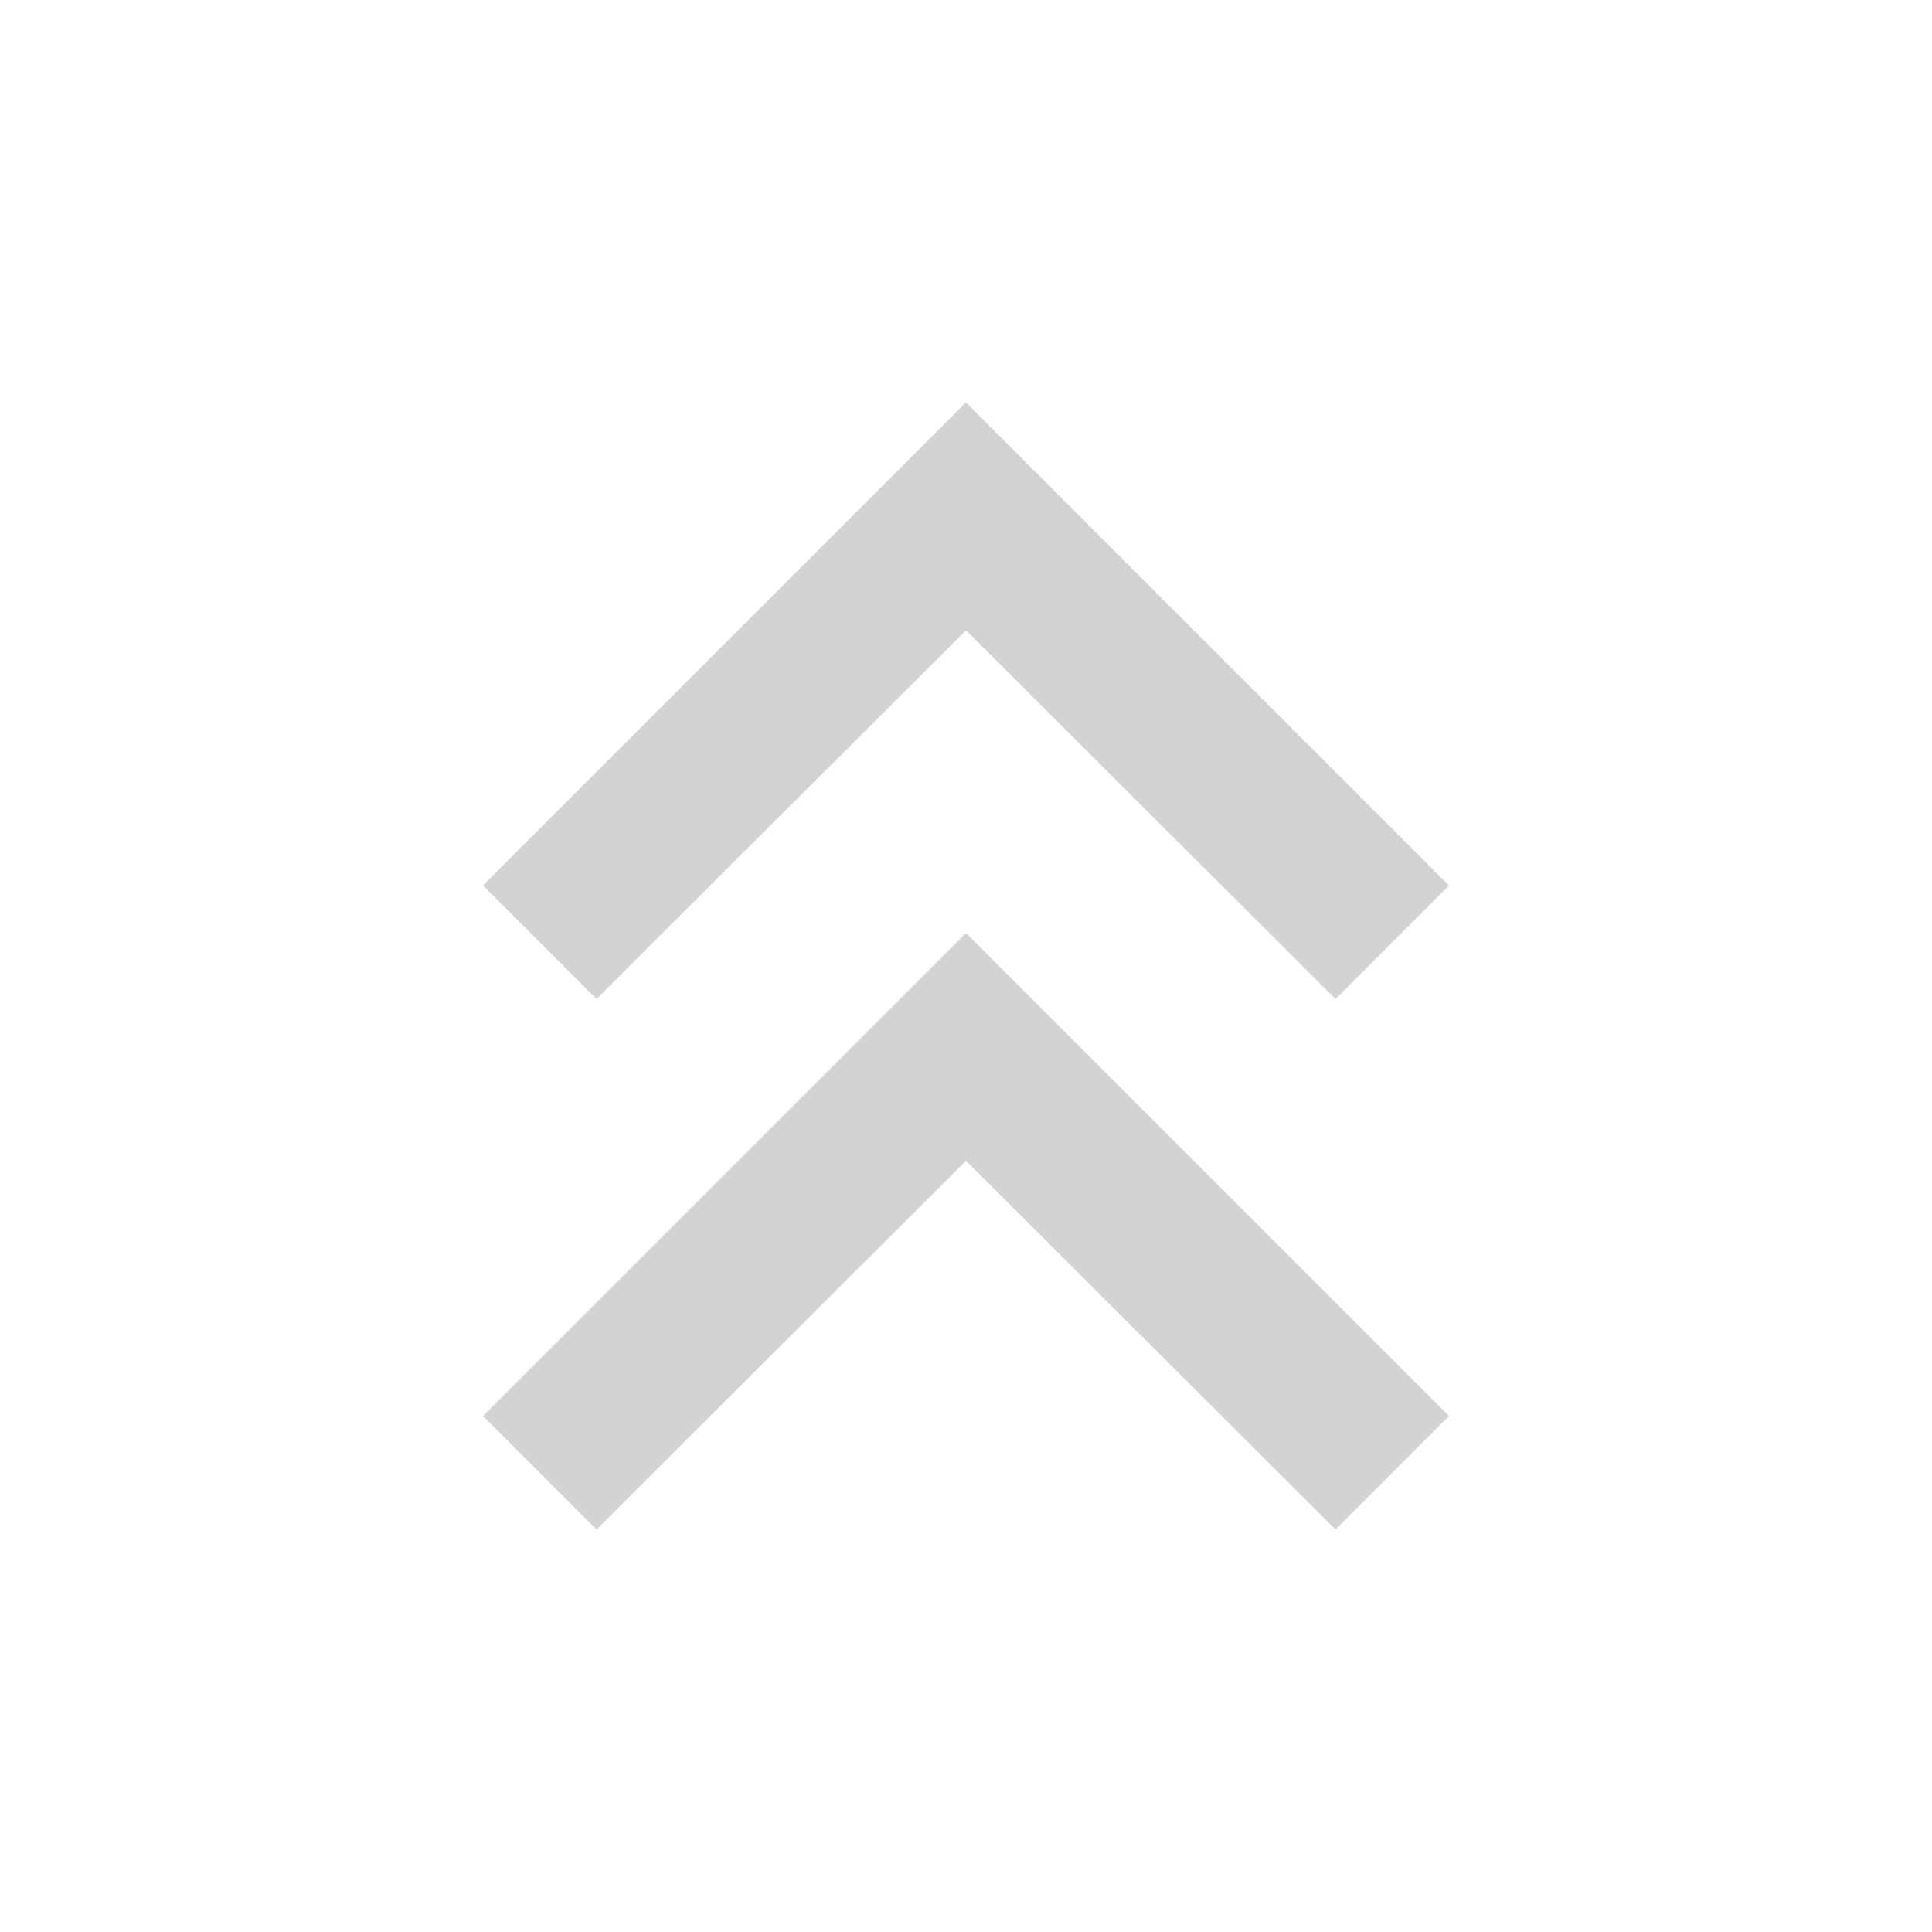 <svg stroke="currentColor" fill="#d3d3d3" stroke-width="0" viewBox="0 0 24 24" height="32" width="32" xmlns="http://www.w3.org/2000/svg">
  <path fill="none" d="M0 0h24v24H0z"></path>
  <path d="M6 17.59 7.41 19 12 14.42 16.59 19 18 17.59l-6-6z"></path>
  <path d="m6 11 1.41 1.41L12 7.83l4.59 4.58L18 11l-6-6z"></path>
</svg>